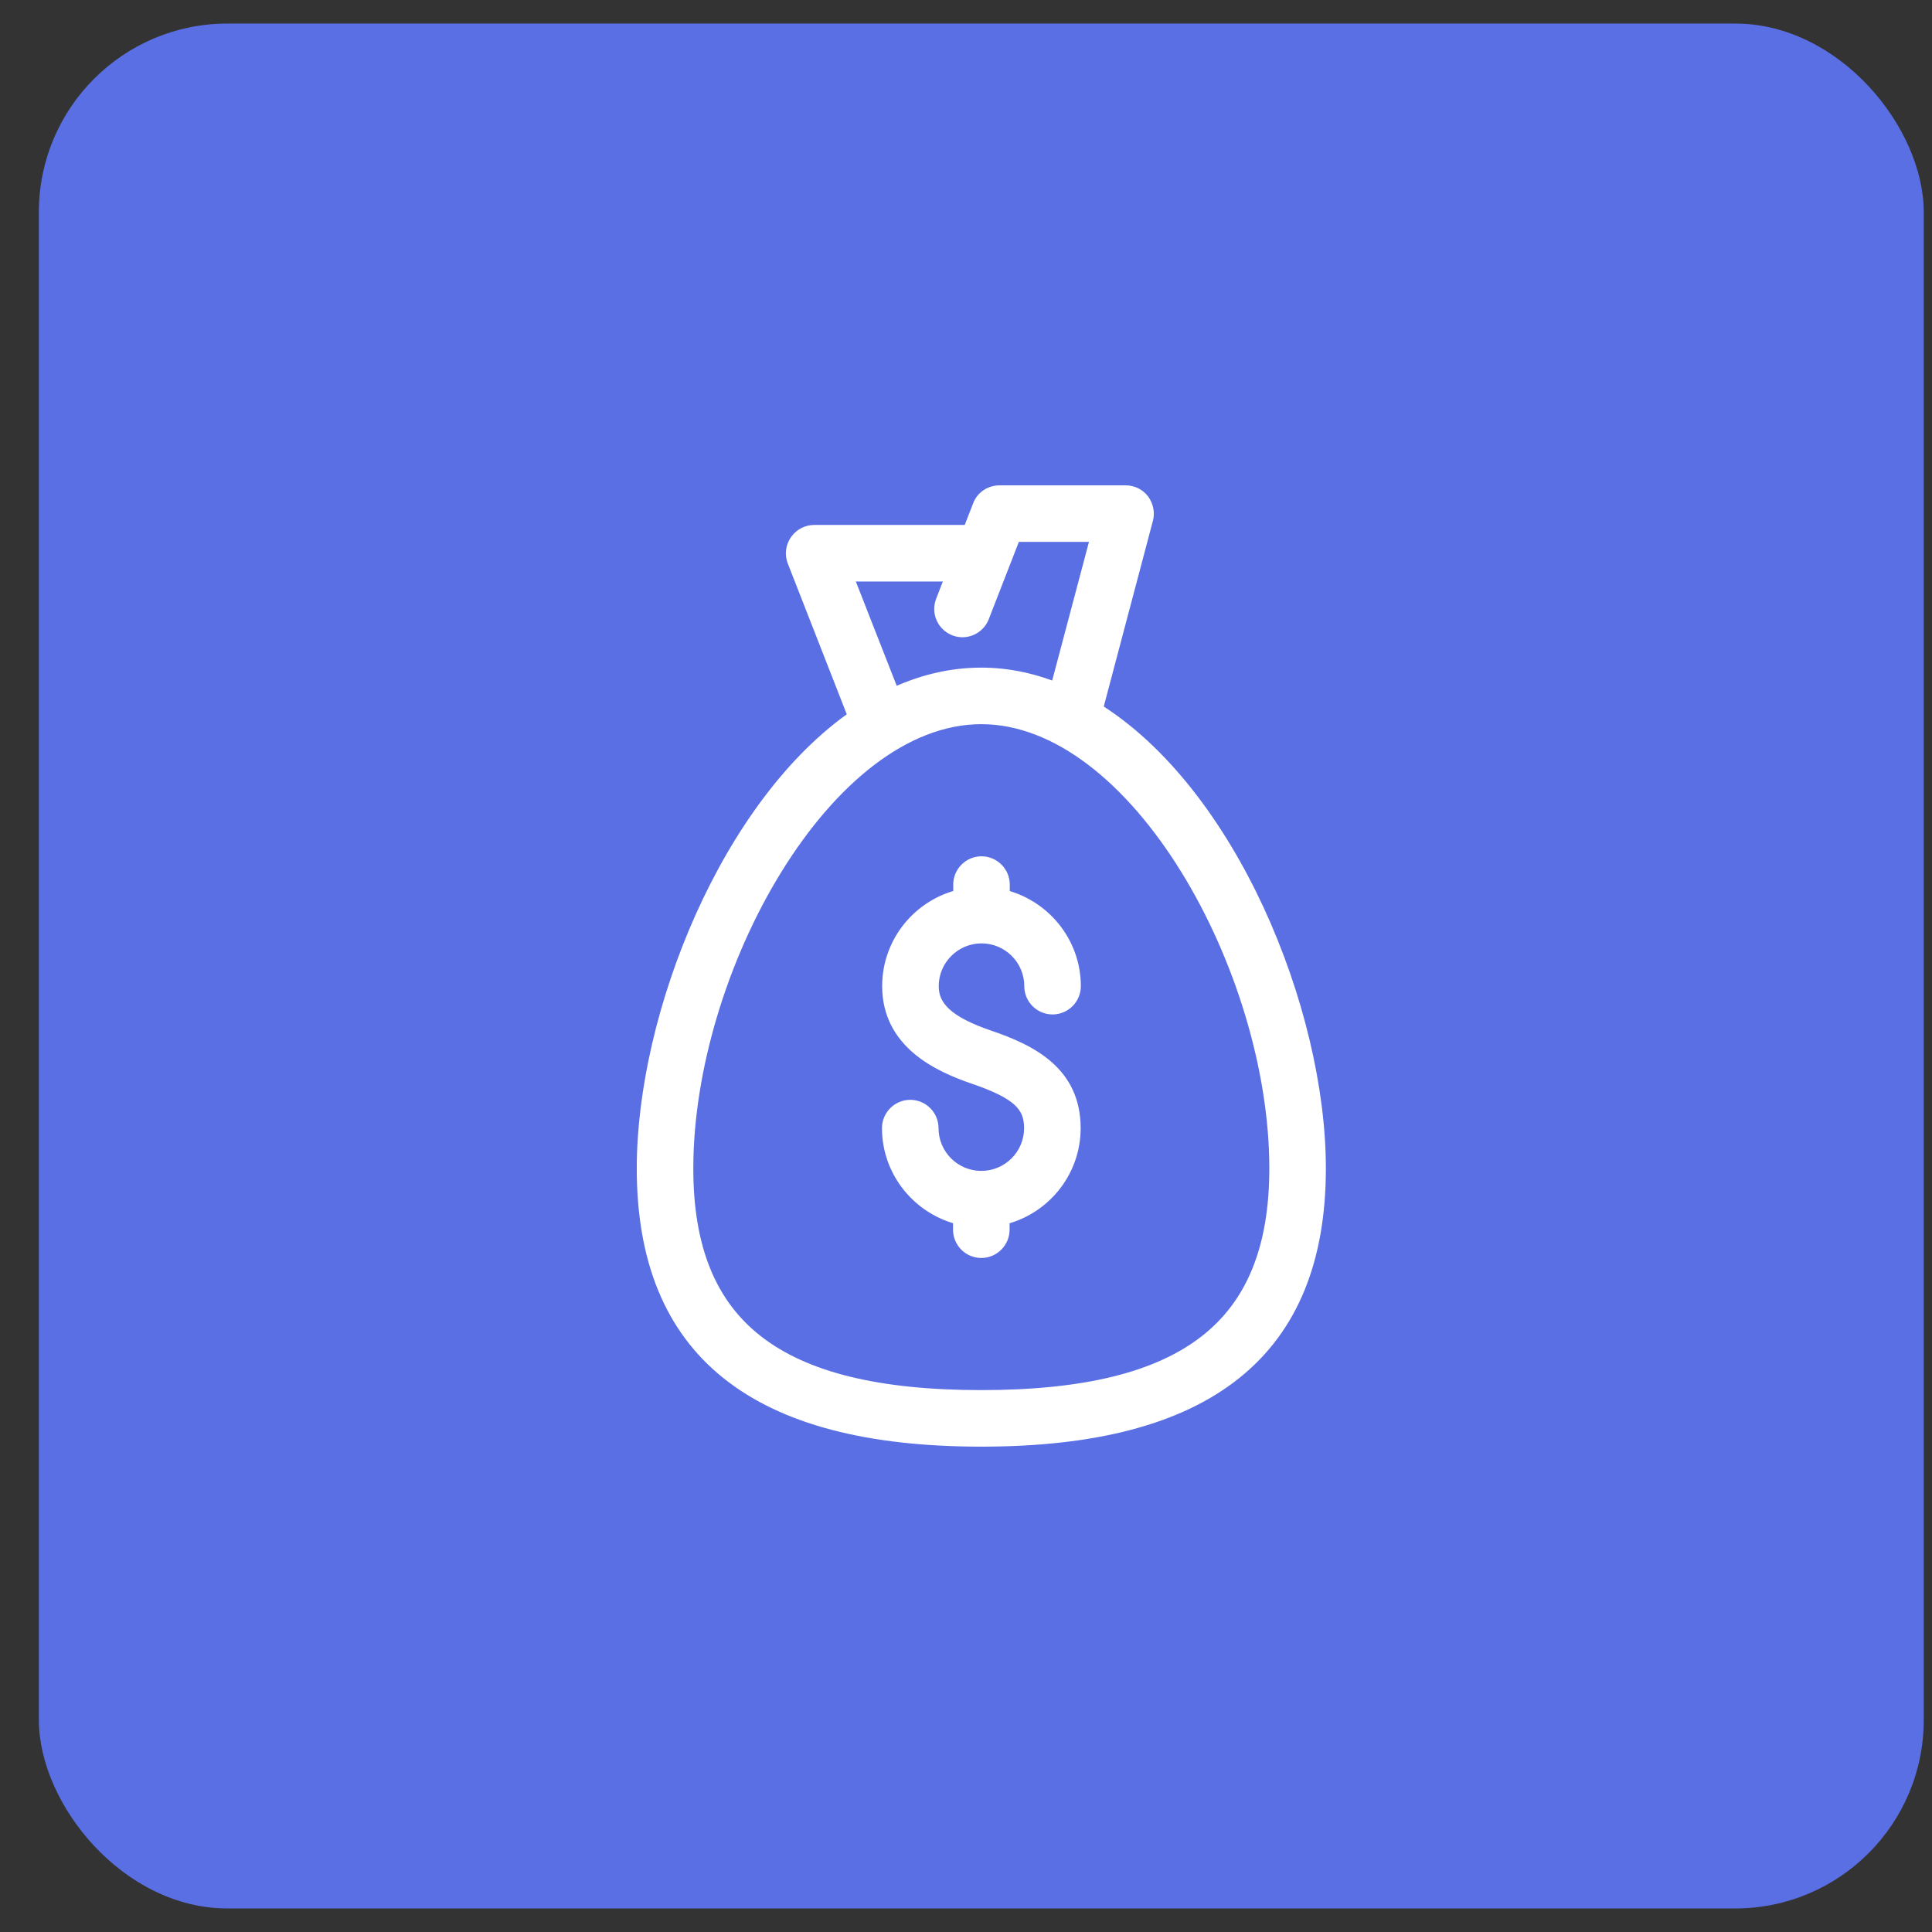 <svg width="41" height="41" viewBox="0 0 41 41" fill="none" xmlns="http://www.w3.org/2000/svg">
<rect x="0" y="0" width="41" height="41" fill="#333333" stroke="none"/>
<rect x="0.825" y="0.5" width="40" height="40" rx="4" fill="#5A6FE4"/>
<mask id="path-2-outside-1_909_13092" maskUnits="userSpaceOnUse" x="12.713" y="9.5" width="16" height="22" fill="black">
<rect fill="white" x="12.713" y="9.5" width="16" height="22"/>
<path fill-rule="evenodd" clip-rule="evenodd" d="M20.825 30.5C16.037 30.5 13.713 28.632 13.713 24.796C13.713 21.548 15.501 17.084 18.213 15.232L16.905 11.888C16.857 11.764 16.873 11.624 16.949 11.516C17.025 11.404 17.149 11.34 17.281 11.34H20.609L20.837 10.756C20.893 10.6 21.045 10.5 21.209 10.5H23.889C24.013 10.5 24.129 10.556 24.205 10.656C24.277 10.756 24.305 10.884 24.273 11.004L23.193 15.084C26.045 16.832 27.937 21.456 27.937 24.796C27.937 28.632 25.613 30.5 20.825 30.5ZM20.301 12.14H17.869L18.921 14.824C19.521 14.532 20.157 14.368 20.825 14.368C21.397 14.368 21.941 14.492 22.465 14.708L23.369 11.3H21.485L20.797 13.068C20.717 13.272 20.489 13.376 20.281 13.296C20.077 13.216 19.973 12.988 20.053 12.78L20.301 12.14ZM27.137 24.792C27.137 20.552 24.165 15.168 20.825 15.168C17.485 15.168 14.513 20.552 14.513 24.796C14.513 28.188 16.457 29.7 20.825 29.7C25.193 29.7 27.137 28.188 27.137 24.792ZM19.717 23.94C19.717 24.552 20.213 25.048 20.825 25.048C21.437 25.048 21.933 24.552 21.933 23.94C21.933 23.412 21.621 23.128 20.697 22.812C19.937 22.552 18.921 22.076 18.921 20.928C18.921 20.012 19.569 19.248 20.429 19.064V18.772C20.429 18.552 20.609 18.372 20.829 18.372C21.049 18.372 21.229 18.552 21.229 18.772V19.064C22.089 19.252 22.737 20.016 22.737 20.928C22.737 21.148 22.557 21.328 22.337 21.328C22.117 21.328 21.937 21.148 21.937 20.928C21.937 20.316 21.441 19.82 20.829 19.82C20.217 19.82 19.721 20.32 19.721 20.928C19.721 21.424 20.093 21.76 20.957 22.056C21.877 22.368 22.733 22.816 22.733 23.94C22.733 24.856 22.085 25.62 21.225 25.804V26.096C21.225 26.316 21.045 26.496 20.825 26.496C20.605 26.496 20.425 26.316 20.425 26.096V25.804C19.565 25.616 18.917 24.852 18.917 23.94C18.917 23.72 19.097 23.54 19.317 23.54C19.537 23.54 19.717 23.72 19.717 23.94Z"/>
</mask>
<path fill-rule="evenodd" clip-rule="evenodd" d="M20.825 30.5C16.037 30.5 13.713 28.632 13.713 24.796C13.713 21.548 15.501 17.084 18.213 15.232L16.905 11.888C16.857 11.764 16.873 11.624 16.949 11.516C17.025 11.404 17.149 11.34 17.281 11.34H20.609L20.837 10.756C20.893 10.6 21.045 10.5 21.209 10.5H23.889C24.013 10.5 24.129 10.556 24.205 10.656C24.277 10.756 24.305 10.884 24.273 11.004L23.193 15.084C26.045 16.832 27.937 21.456 27.937 24.796C27.937 28.632 25.613 30.5 20.825 30.5ZM20.301 12.14H17.869L18.921 14.824C19.521 14.532 20.157 14.368 20.825 14.368C21.397 14.368 21.941 14.492 22.465 14.708L23.369 11.3H21.485L20.797 13.068C20.717 13.272 20.489 13.376 20.281 13.296C20.077 13.216 19.973 12.988 20.053 12.78L20.301 12.14ZM27.137 24.792C27.137 20.552 24.165 15.168 20.825 15.168C17.485 15.168 14.513 20.552 14.513 24.796C14.513 28.188 16.457 29.7 20.825 29.7C25.193 29.7 27.137 28.188 27.137 24.792ZM19.717 23.94C19.717 24.552 20.213 25.048 20.825 25.048C21.437 25.048 21.933 24.552 21.933 23.94C21.933 23.412 21.621 23.128 20.697 22.812C19.937 22.552 18.921 22.076 18.921 20.928C18.921 20.012 19.569 19.248 20.429 19.064V18.772C20.429 18.552 20.609 18.372 20.829 18.372C21.049 18.372 21.229 18.552 21.229 18.772V19.064C22.089 19.252 22.737 20.016 22.737 20.928C22.737 21.148 22.557 21.328 22.337 21.328C22.117 21.328 21.937 21.148 21.937 20.928C21.937 20.316 21.441 19.82 20.829 19.82C20.217 19.82 19.721 20.32 19.721 20.928C19.721 21.424 20.093 21.76 20.957 22.056C21.877 22.368 22.733 22.816 22.733 23.94C22.733 24.856 22.085 25.62 21.225 25.804V26.096C21.225 26.316 21.045 26.496 20.825 26.496C20.605 26.496 20.425 26.316 20.425 26.096V25.804C19.565 25.616 18.917 24.852 18.917 23.94C18.917 23.72 19.097 23.54 19.317 23.54C19.537 23.54 19.717 23.72 19.717 23.94Z" fill="white"/>
<path d="M18.213 15.232L18.326 15.397L18.457 15.307L18.399 15.159L18.213 15.232ZM16.905 11.888L16.718 11.96L16.719 11.961L16.905 11.888ZM16.949 11.516L17.113 11.631L17.114 11.628L16.949 11.516ZM20.609 11.34V11.54H20.745L20.795 11.413L20.609 11.34ZM20.837 10.756L21.023 10.829L21.025 10.824L20.837 10.756ZM24.205 10.656L24.367 10.539L24.364 10.535L24.205 10.656ZM24.273 11.004L24.08 10.953L24.079 10.953L24.273 11.004ZM23.193 15.084L23 15.033L22.962 15.177L23.088 15.255L23.193 15.084ZM17.869 12.14V11.94H17.576L17.683 12.213L17.869 12.14ZM20.301 12.14L20.487 12.212L20.593 11.94H20.301V12.14ZM18.921 14.824L18.735 14.897L18.814 15.099L19.008 15.004L18.921 14.824ZM22.465 14.708L22.389 14.893L22.6 14.98L22.658 14.759L22.465 14.708ZM23.369 11.3L23.562 11.351L23.629 11.1H23.369V11.3ZM21.485 11.3V11.1H21.348L21.299 11.227L21.485 11.3ZM20.797 13.068L20.983 13.141L20.983 13.14L20.797 13.068ZM20.281 13.296L20.208 13.482L20.209 13.483L20.281 13.296ZM20.053 12.78L19.866 12.708L19.866 12.708L20.053 12.78ZM20.697 22.812L20.632 23.001L20.632 23.001L20.697 22.812ZM20.429 19.064L20.471 19.26L20.629 19.226V19.064H20.429ZM21.229 19.064H21.029V19.225L21.186 19.259L21.229 19.064ZM20.957 22.056L20.892 22.245L20.893 22.245L20.957 22.056ZM21.225 25.804L21.183 25.608L21.025 25.642V25.804H21.225ZM20.425 25.804H20.625V25.643L20.468 25.609L20.425 25.804ZM13.513 24.796C13.513 26.756 14.109 28.248 15.348 29.242C16.579 30.23 18.411 30.7 20.825 30.7V30.3C18.451 30.3 16.727 29.836 15.599 28.93C14.479 28.032 13.913 26.672 13.913 24.796H13.513ZM18.1 15.067C16.703 16.021 15.558 17.636 14.763 19.409C13.968 21.183 13.513 23.139 13.513 24.796H13.913C13.913 23.205 14.352 21.305 15.128 19.572C15.906 17.838 17.011 16.295 18.326 15.397L18.1 15.067ZM16.719 11.961L18.027 15.305L18.399 15.159L17.091 11.815L16.719 11.961ZM16.785 11.401C16.67 11.565 16.647 11.775 16.718 11.96L17.091 11.816C17.067 11.753 17.076 11.683 17.113 11.631L16.785 11.401ZM17.281 11.14C17.084 11.14 16.897 11.236 16.783 11.404L17.114 11.628C17.153 11.572 17.214 11.54 17.281 11.54V11.14ZM20.609 11.14H17.281V11.54H20.609V11.14ZM20.651 10.683L20.423 11.267L20.795 11.413L21.023 10.829L20.651 10.683ZM21.209 10.3C20.966 10.3 20.735 10.448 20.649 10.688L21.025 10.824C21.051 10.752 21.124 10.7 21.209 10.7V10.3ZM23.889 10.3H21.209V10.7H23.889V10.3ZM24.364 10.535C24.25 10.384 24.074 10.3 23.889 10.3V10.7C23.952 10.7 24.008 10.728 24.046 10.777L24.364 10.535ZM24.466 11.056C24.515 10.873 24.471 10.684 24.367 10.539L24.043 10.773C24.083 10.828 24.095 10.895 24.08 10.953L24.466 11.056ZM23.386 15.135L24.466 11.055L24.079 10.953L23 15.033L23.386 15.135ZM28.137 24.796C28.137 23.092 27.655 21.073 26.816 19.259C25.977 17.447 24.77 15.816 23.297 14.914L23.088 15.255C24.468 16.1 25.633 17.655 26.453 19.427C27.272 21.197 27.737 23.16 27.737 24.796H28.137ZM20.825 30.7C23.239 30.7 25.071 30.23 26.302 29.242C27.541 28.248 28.137 26.756 28.137 24.796H27.737C27.737 26.672 27.171 28.032 26.051 28.93C24.923 29.836 23.199 30.3 20.825 30.3V30.7ZM17.869 12.34H20.301V11.94H17.869V12.34ZM19.107 14.751L18.055 12.067L17.683 12.213L18.735 14.897L19.107 14.751ZM20.825 14.168C20.123 14.168 19.457 14.341 18.833 14.644L19.008 15.004C19.584 14.723 20.191 14.568 20.825 14.568V14.168ZM22.541 14.523C21.997 14.299 21.427 14.168 20.825 14.168V14.568C21.367 14.568 21.885 14.685 22.389 14.893L22.541 14.523ZM23.176 11.249L22.272 14.657L22.658 14.759L23.562 11.351L23.176 11.249ZM21.485 11.5H23.369V11.1H21.485V11.5ZM20.983 13.14L21.671 11.373L21.299 11.227L20.61 12.995L20.983 13.14ZM20.209 13.483C20.521 13.603 20.864 13.446 20.983 13.141L20.611 12.995C20.57 13.098 20.456 13.149 20.353 13.109L20.209 13.483ZM19.866 12.708C19.746 13.021 19.903 13.363 20.208 13.482L20.354 13.11C20.251 13.069 20.2 12.956 20.24 12.852L19.866 12.708ZM20.114 12.068L19.866 12.708L20.239 12.852L20.487 12.212L20.114 12.068ZM20.825 15.368C22.388 15.368 23.913 16.636 25.063 18.495C26.206 20.343 26.937 22.713 26.937 24.792H27.337C27.337 22.631 26.581 20.189 25.404 18.285C24.232 16.392 22.602 14.968 20.825 14.968V15.368ZM14.713 24.796C14.713 22.715 15.443 20.344 16.587 18.496C17.736 16.636 19.262 15.368 20.825 15.368V14.968C19.048 14.968 17.417 16.392 16.246 18.285C15.069 20.19 14.313 22.633 14.313 24.796H14.713ZM20.825 29.5C18.657 29.5 17.133 29.123 16.154 28.362C15.186 27.61 14.713 26.453 14.713 24.796H14.313C14.313 26.531 14.812 27.826 15.908 28.678C16.993 29.521 18.625 29.9 20.825 29.9V29.5ZM26.937 24.792C26.937 26.451 26.464 27.609 25.496 28.362C24.517 29.123 22.993 29.5 20.825 29.5V29.9C23.024 29.9 24.657 29.521 25.742 28.677C26.838 27.825 27.337 26.529 27.337 24.792H26.937ZM20.825 24.848C20.323 24.848 19.917 24.442 19.917 23.94H19.517C19.517 24.663 20.102 25.248 20.825 25.248V24.848ZM21.733 23.94C21.733 24.442 21.326 24.848 20.825 24.848V25.248C21.547 25.248 22.133 24.663 22.133 23.94H21.733ZM20.632 23.001C21.09 23.158 21.366 23.297 21.527 23.444C21.674 23.578 21.733 23.725 21.733 23.94H22.133C22.133 23.627 22.036 23.368 21.796 23.149C21.57 22.943 21.228 22.782 20.762 22.623L20.632 23.001ZM18.721 20.928C18.721 21.571 19.009 22.03 19.395 22.356C19.773 22.676 20.247 22.869 20.632 23.001L20.762 22.623C20.387 22.495 19.973 22.32 19.653 22.05C19.34 21.786 19.121 21.433 19.121 20.928H18.721ZM20.387 18.868C19.437 19.072 18.721 19.915 18.721 20.928H19.121C19.121 20.109 19.701 19.424 20.471 19.26L20.387 18.868ZM20.229 18.772V19.064H20.629V18.772H20.229ZM20.829 18.172C20.498 18.172 20.229 18.442 20.229 18.772H20.629C20.629 18.663 20.719 18.572 20.829 18.572V18.172ZM21.429 18.772C21.429 18.442 21.159 18.172 20.829 18.172V18.572C20.939 18.572 21.029 18.663 21.029 18.772H21.429ZM21.429 19.064V18.772H21.029V19.064H21.429ZM22.937 20.928C22.937 19.919 22.22 19.076 21.272 18.869L21.186 19.259C21.958 19.428 22.537 20.113 22.537 20.928H22.937ZM22.337 21.528C22.667 21.528 22.937 21.259 22.937 20.928H22.537C22.537 21.038 22.447 21.128 22.337 21.128V21.528ZM21.737 20.928C21.737 21.259 22.006 21.528 22.337 21.528V21.128C22.227 21.128 22.137 21.038 22.137 20.928H21.737ZM20.829 20.02C21.331 20.02 21.737 20.427 21.737 20.928H22.137C22.137 20.206 21.551 19.62 20.829 19.62V20.02ZM19.921 20.928C19.921 20.43 20.328 20.02 20.829 20.02V19.62C20.106 19.62 19.521 20.21 19.521 20.928H19.921ZM21.022 21.867C20.599 21.722 20.32 21.575 20.15 21.419C19.988 21.271 19.921 21.116 19.921 20.928H19.521C19.521 21.236 19.64 21.497 19.88 21.715C20.111 21.925 20.451 22.094 20.892 22.245L21.022 21.867ZM22.933 23.94C22.933 23.318 22.692 22.871 22.323 22.544C21.962 22.224 21.486 22.024 21.021 21.867L20.893 22.245C21.348 22.4 21.76 22.579 22.057 22.843C22.346 23.099 22.533 23.438 22.533 23.94H22.933ZM21.267 26C22.217 25.796 22.933 24.953 22.933 23.94H22.533C22.533 24.759 21.953 25.444 21.183 25.608L21.267 26ZM21.425 26.096V25.804H21.025V26.096H21.425ZM20.825 26.696C21.155 26.696 21.425 26.427 21.425 26.096H21.025C21.025 26.206 20.934 26.296 20.825 26.296V26.696ZM20.225 26.096C20.225 26.427 20.494 26.696 20.825 26.696V26.296C20.715 26.296 20.625 26.206 20.625 26.096H20.225ZM20.225 25.804V26.096H20.625V25.804H20.225ZM18.717 23.94C18.717 24.949 19.434 25.792 20.382 25.999L20.468 25.609C19.696 25.44 19.117 24.755 19.117 23.94H18.717ZM19.317 23.34C18.986 23.34 18.717 23.61 18.717 23.94H19.117C19.117 23.831 19.207 23.74 19.317 23.74V23.34ZM19.917 23.94C19.917 23.61 19.647 23.34 19.317 23.34V23.74C19.427 23.74 19.517 23.831 19.517 23.94H19.917Z" fill="white" mask="url(#path-2-outside-1_909_13092)"/>
</svg>
